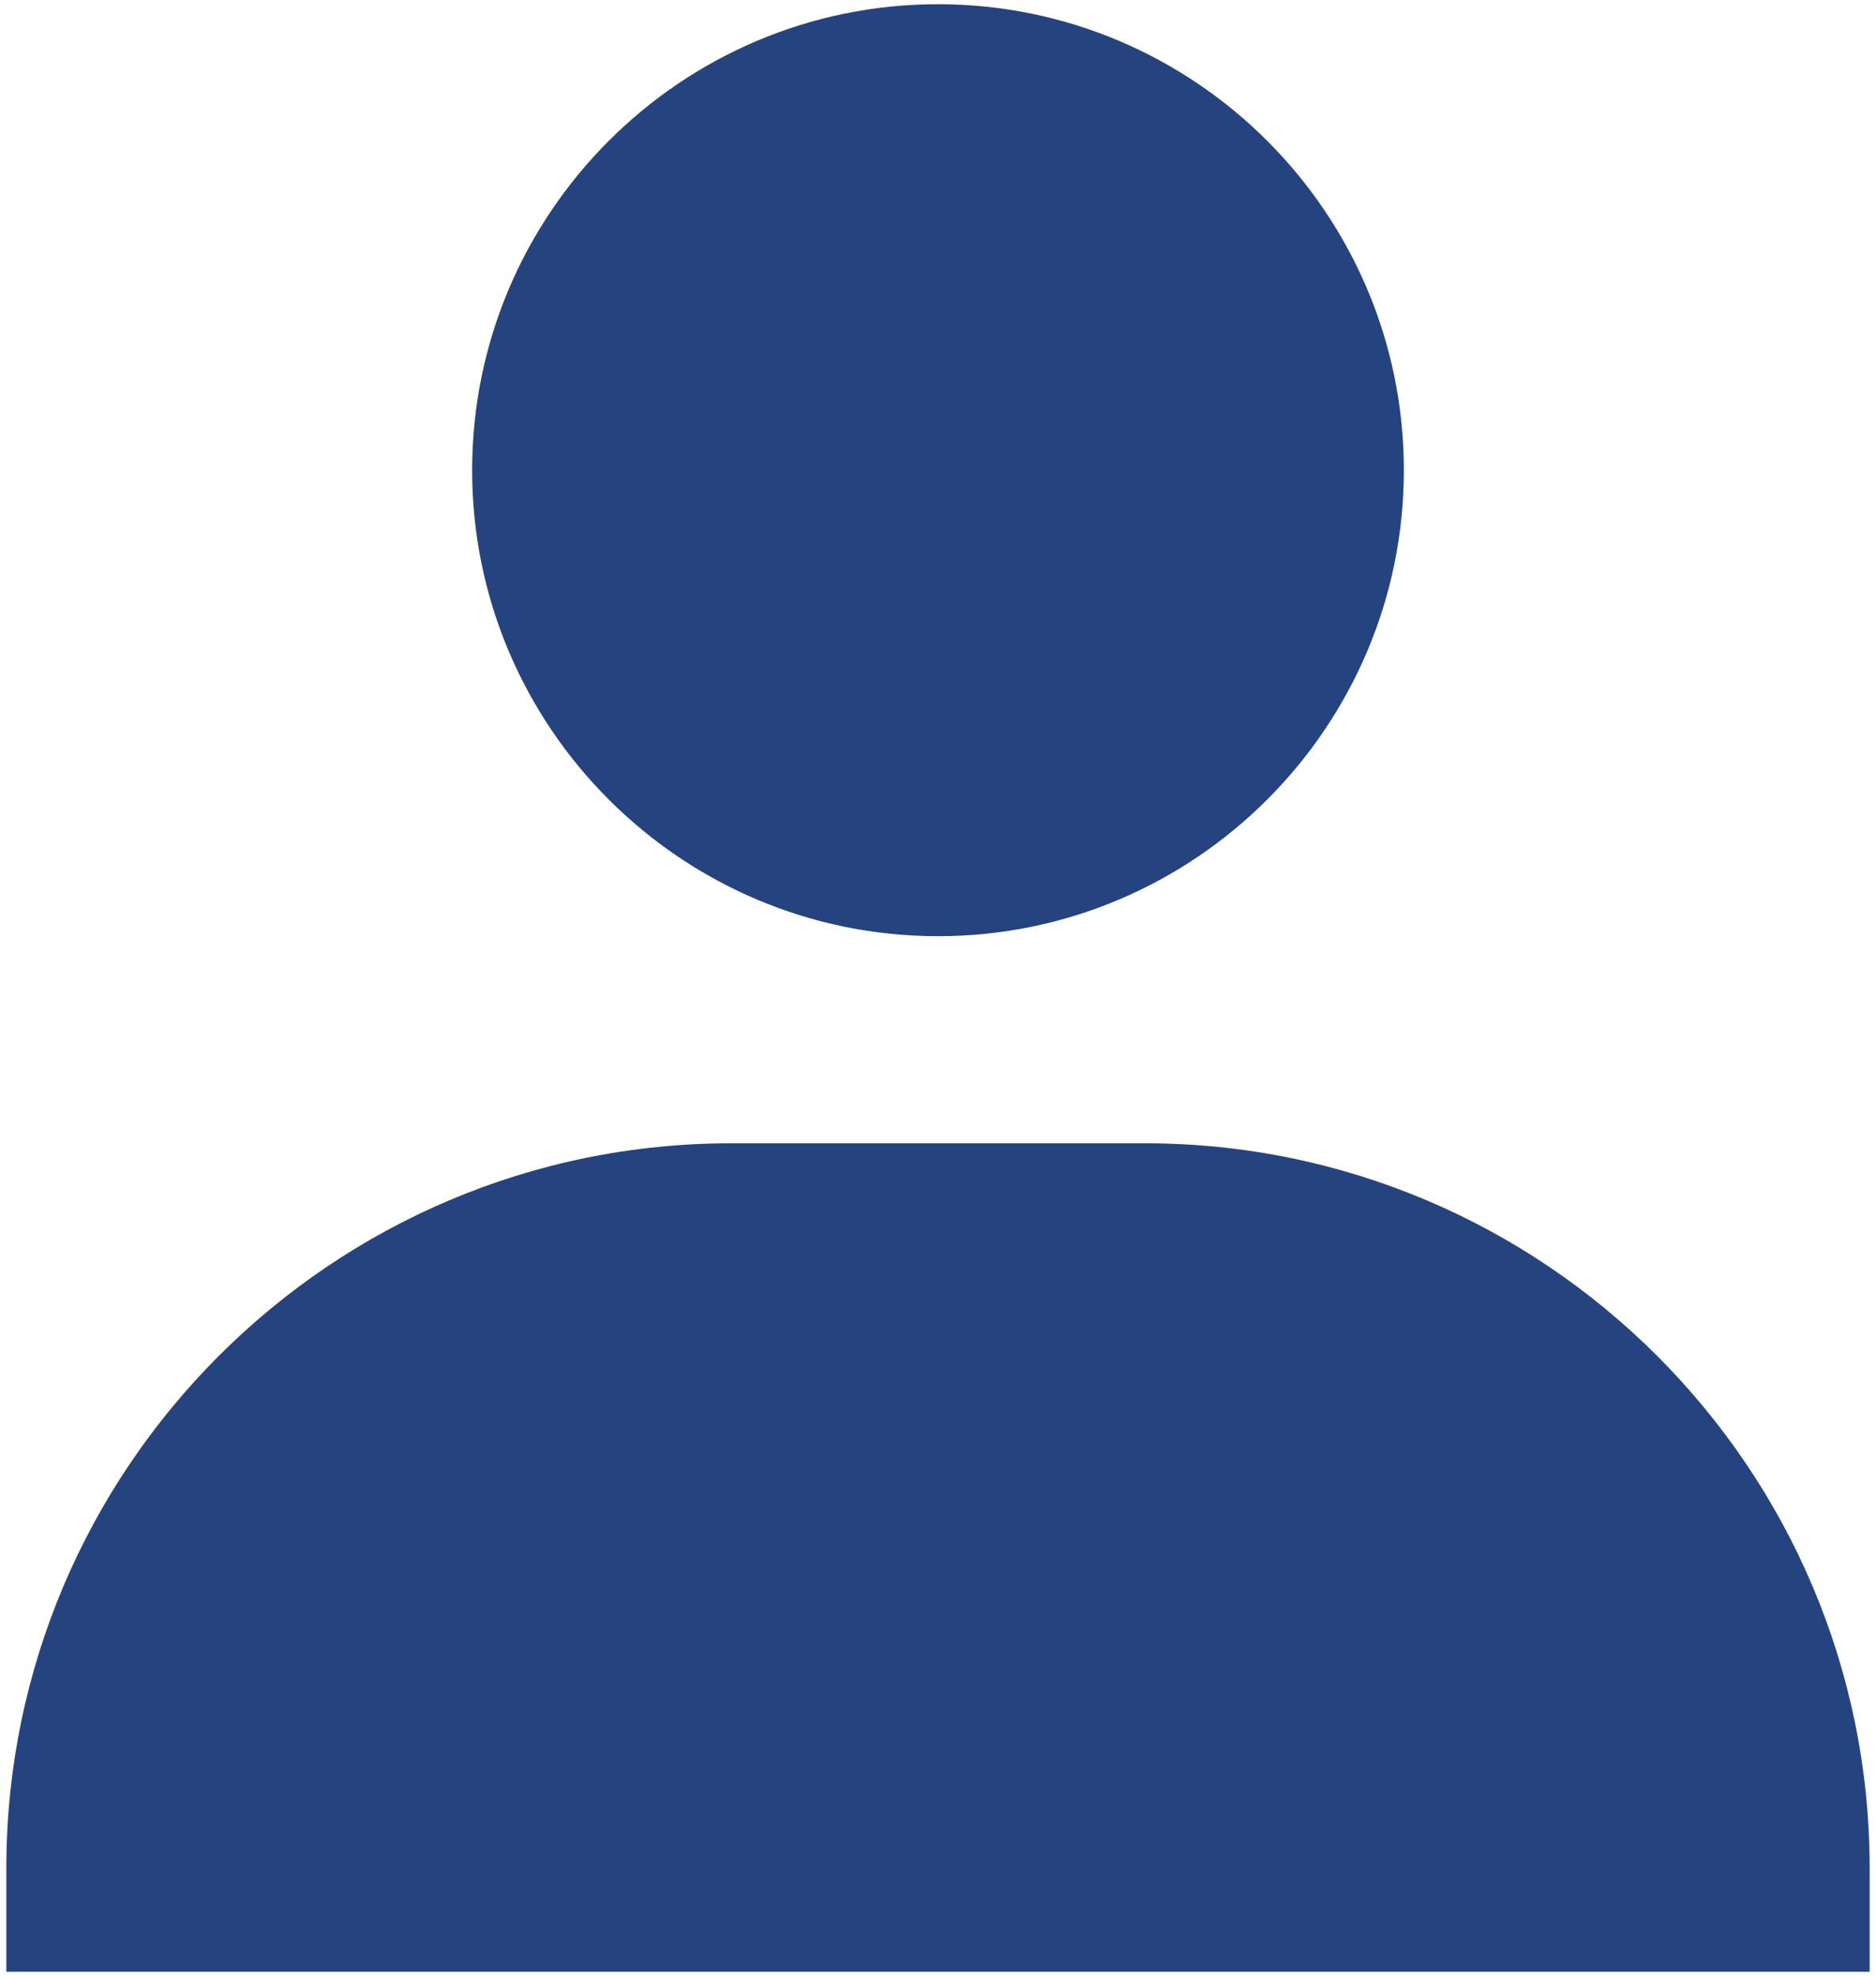 <svg width="37" height="39" viewBox="0 0 37 39" fill="none" xmlns="http://www.w3.org/2000/svg">
<path d="M9.312 9.271C9.312 14.336 13.435 18.458 18.5 18.458C23.565 18.458 27.688 14.336 27.688 9.271C27.688 4.205 23.565 0.083 18.5 0.083C13.435 0.083 9.312 4.205 9.312 9.271ZM34.833 38.875H36.875V36.833C36.875 28.954 30.462 22.541 22.583 22.541H14.417C6.536 22.541 0.125 28.954 0.125 36.833V38.875H34.833Z" fill="#25437F"/>
</svg>
